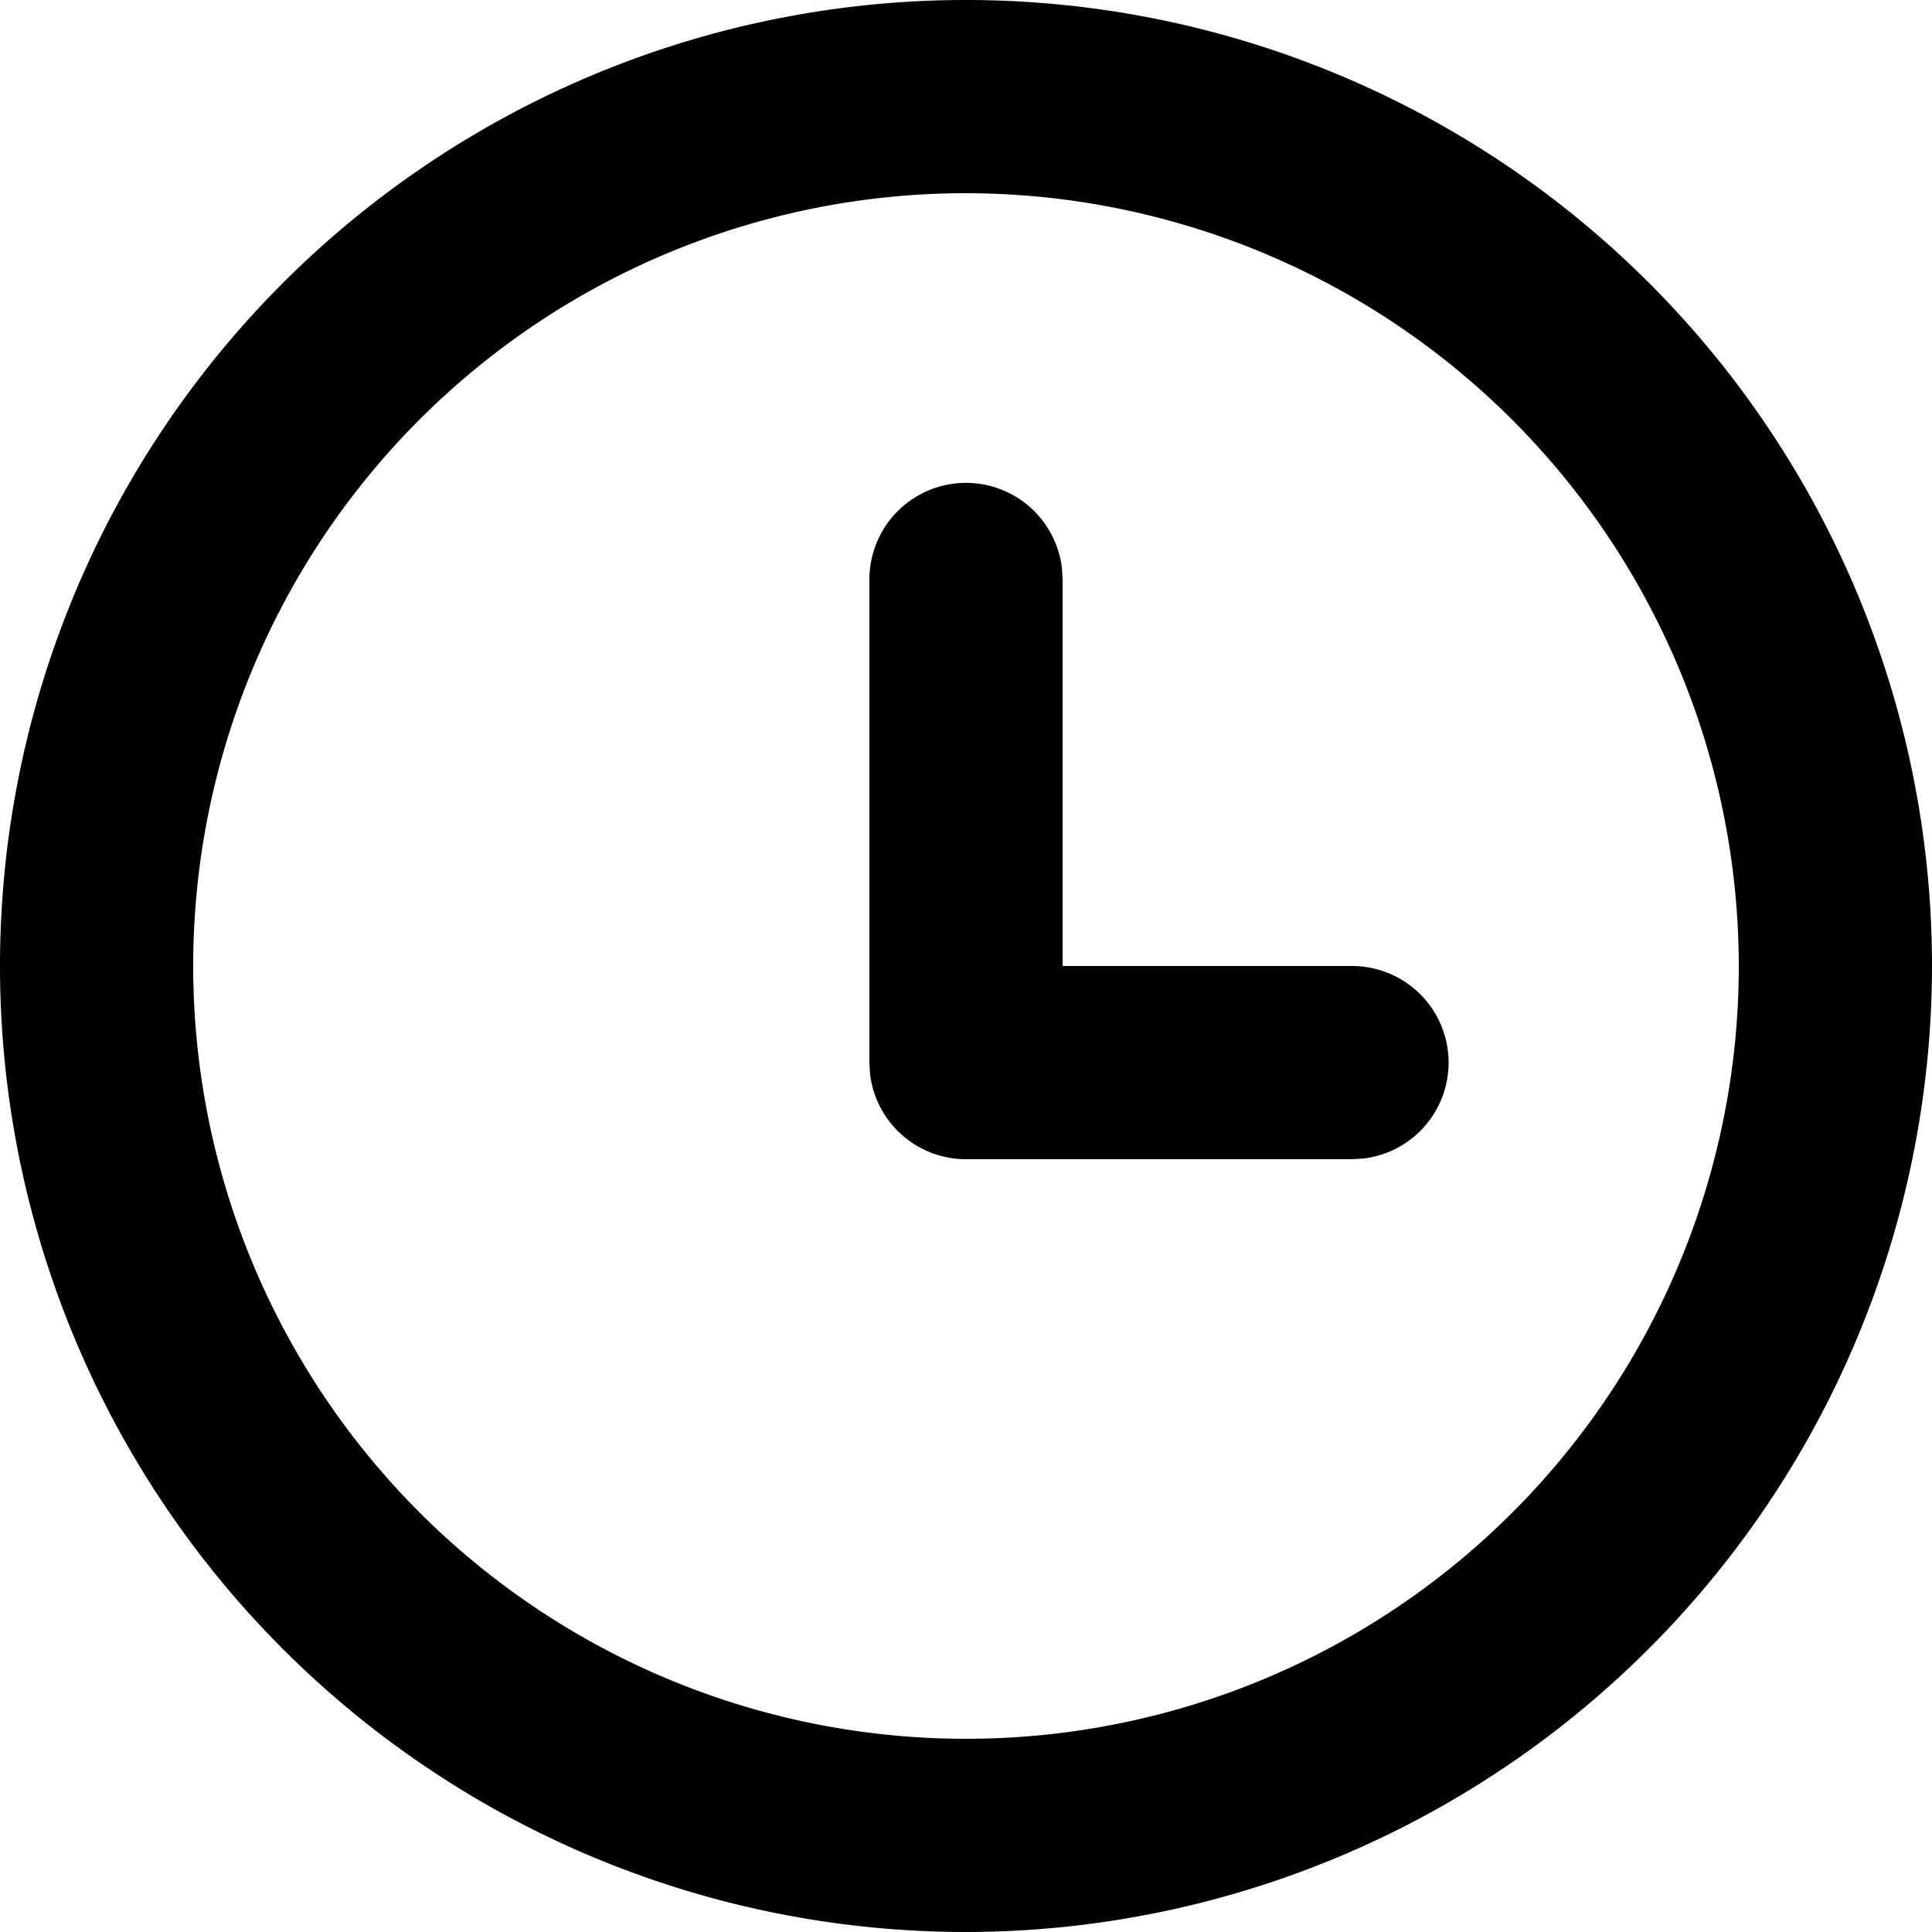 <svg xmlns="http://www.w3.org/2000/svg" width="18" height="18" viewBox="0 0 18 18">
  <path id="Shape" d="M9,18a9,9,0,1,1,9-9A9.01,9.01,0,0,1,9,18ZM9,1.8A7.2,7.2,0,1,0,16.2,9,7.208,7.208,0,0,0,9,1.8Zm3.6,9H9a.9.9,0,0,1-.894-.795L8.1,9.9V5.4a.9.9,0,0,1,1.794-.105L9.9,5.4V9h2.7a.9.9,0,0,1,.1,1.794Z"/>
</svg>

